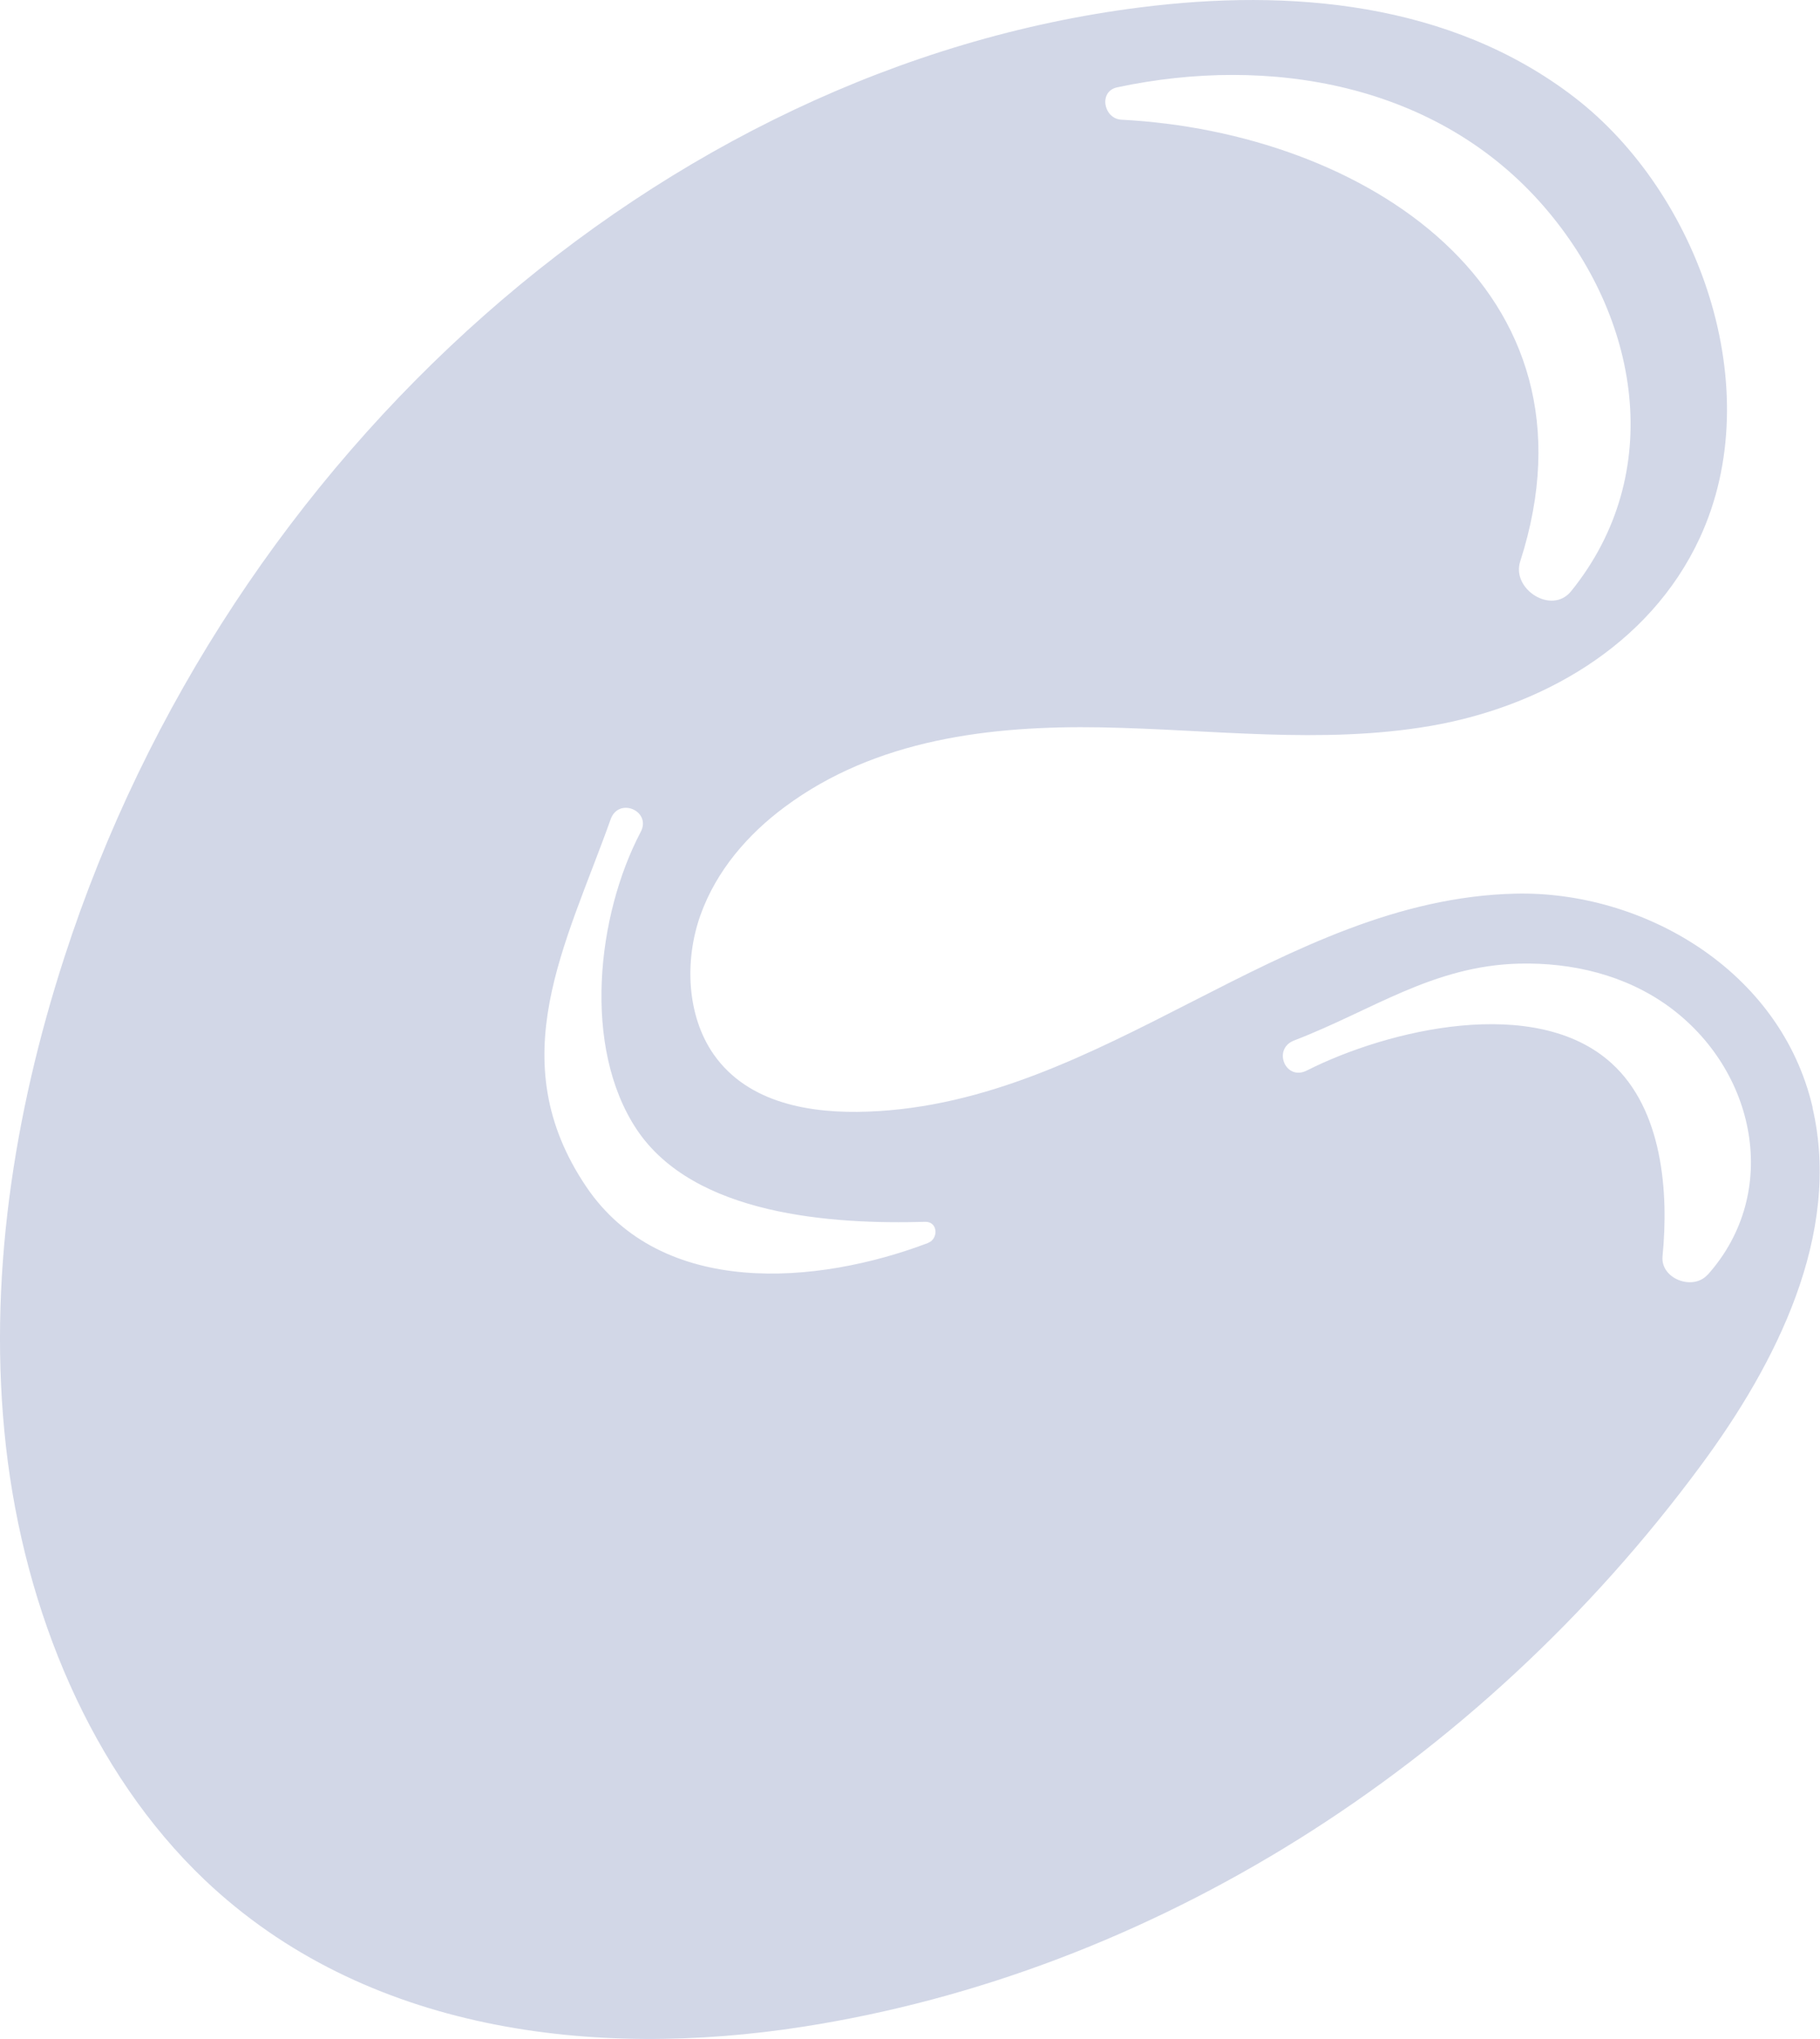 <?xml version="1.0" encoding="UTF-8"?>
<svg id="Layer_2" data-name="Layer 2" xmlns="http://www.w3.org/2000/svg" viewBox="0 0 103.57 116">
  <defs>
    <style>
      .cls-1 {
        stroke-width: 0px;
      }
    </style>
  </defs>
  <g id="vectors">
    <path fill="#d2d7e7" class="cls-1" d="m103.15,63c-1.83-7.84-9.69-12.33-16.92-12.16-13.28.31-23.42,11.91-36.84,12.4-3.2.12-6.81-.44-8.78-3.26-1.52-2.18-1.67-5.31-.76-7.89.91-2.57,2.73-4.64,4.79-6.17,5.2-3.88,11.76-4.65,18.02-4.54,6.25.11,12.55.98,18.73-.08s12.46-4.48,15.34-10.7c3.94-8.51-.08-19.63-7.13-25.06C82.54.11,73.39-.66,64.89.42,37.69,3.85,12.99,25.65,3.66,54.47.78,63.35-.72,72.93.34,82.3s4.87,18.52,11.3,24.64c9.13,8.68,22.2,10.21,34.06,8.36,19.77-3.08,38.37-14.71,51.09-31.93,4.26-5.76,8.04-13.14,6.35-20.37ZM63.57,4.97c8.65-1.85,18.22-.23,24.29,6.78,5.45,6.29,6.97,15.17,1.55,21.88-1.1,1.37-3.41-.11-2.9-1.69,5-15.54-8.96-24.42-22.69-25.13-1.02-.05-1.32-1.61-.25-1.84Zm-10.75,65.74c-6.3,2.39-15.17,3.15-19.46-3.2-4.87-7.22-1.16-13.75,1.39-20.9.46-1.29,2.34-.47,1.71.72-2.5,4.75-3.33,12.25-.23,16.92,3.27,4.91,11.16,5.41,16.42,5.26.73-.02.77.97.16,1.2Zm44.35,1.81c-.83.93-2.69.23-2.56-1.06.36-3.65,0-8.34-2.9-10.97-4.31-3.92-12.71-1.93-17.34.41-1.22.62-1.98-1.23-.72-1.71,4.43-1.7,7.88-4.25,12.81-4.37,3.02-.07,6.03.65,8.49,2.43,4.98,3.62,6.42,10.58,2.23,15.27Z"/>
  </g>
</svg>